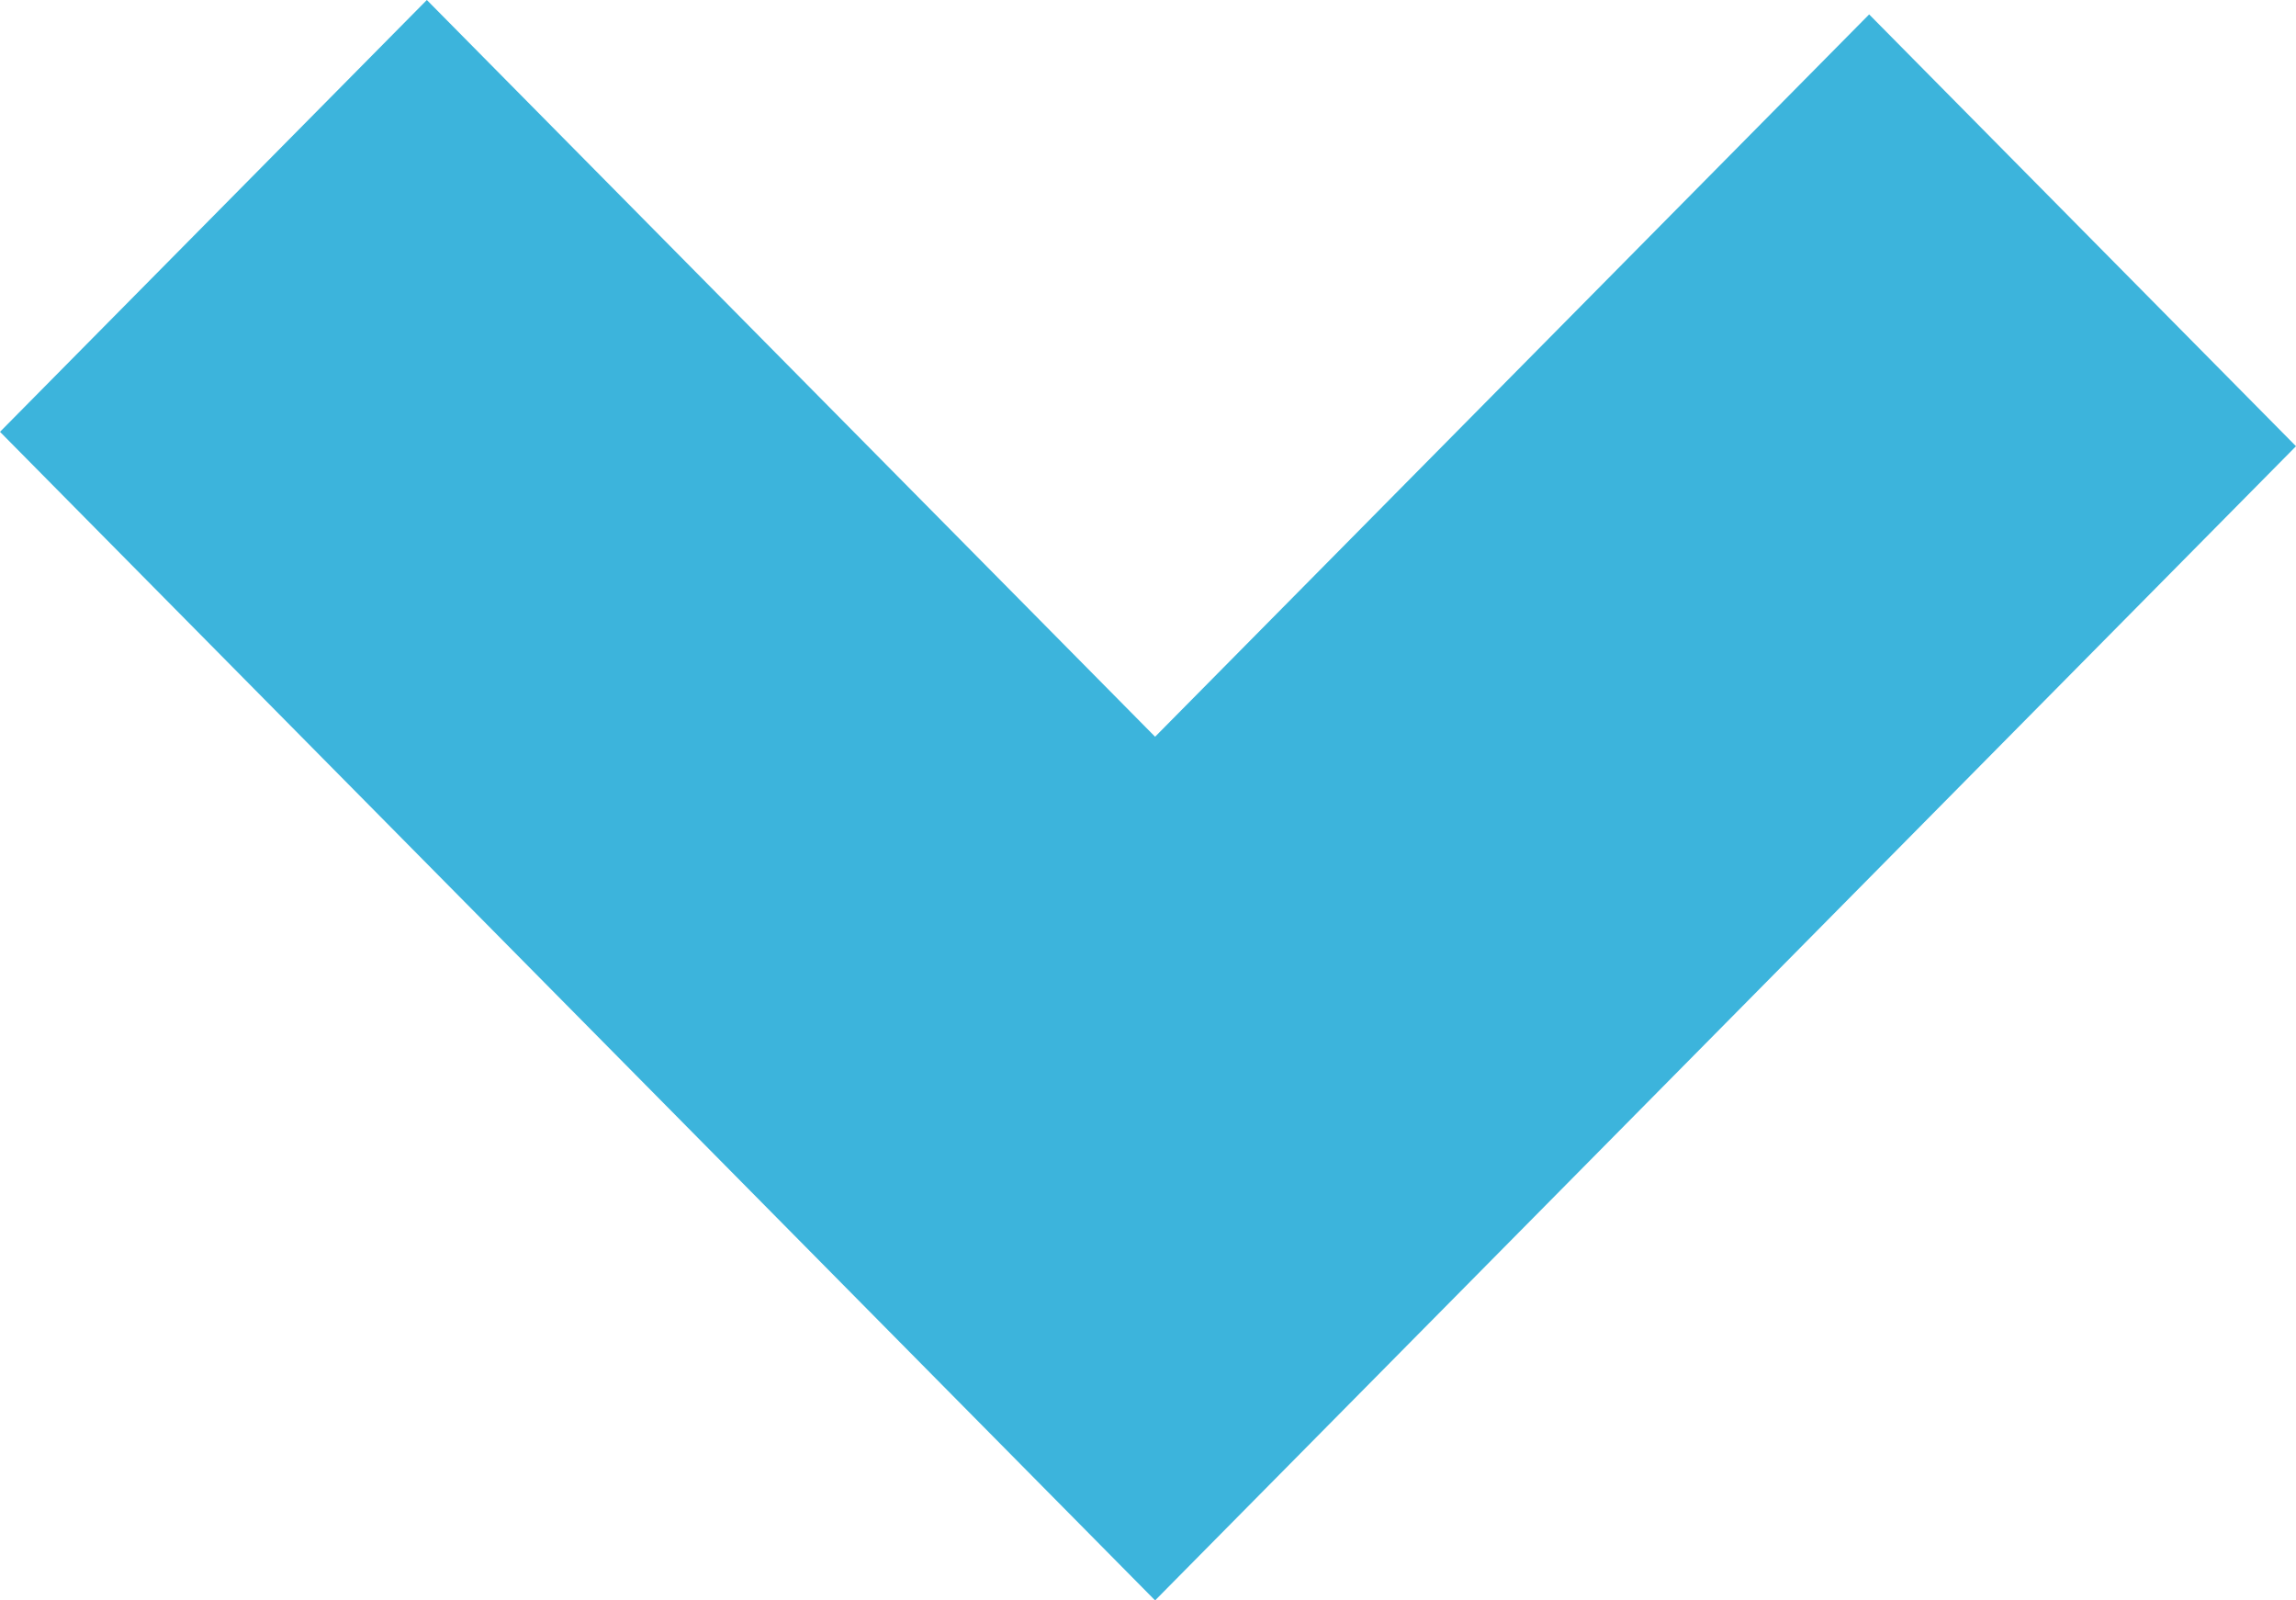 
<svg width="33px" height="23px" viewBox="0 0 33 23" version="1.1" xmlns="http://www.w3.org/2000/svg" xmlns:xlink="http://www.w3.org/1999/xlink">
    <!-- Generator: Sketch 45.2 (43514) - http://www.bohemiancoding.com/sketch -->
    <desc>Created with Sketch.</desc>
    <defs></defs>
    <g id="Mobile" stroke="none" stroke-width="1" fill="none" fill-rule="evenodd">
        <g id="Home---Petition-Signed---414" transform="translate(-191, -558)" fill="#3CB4DC">
            <g id="FIlm" transform="translate(6, 0)">
                <polygon id="Scroll-CTA" points="191.135 558 185 564.206 201.602 581 218 564.413 211.865 558.207 201.602 568.588"></polygon>
            </g>
        </g>
    </g>
</svg>